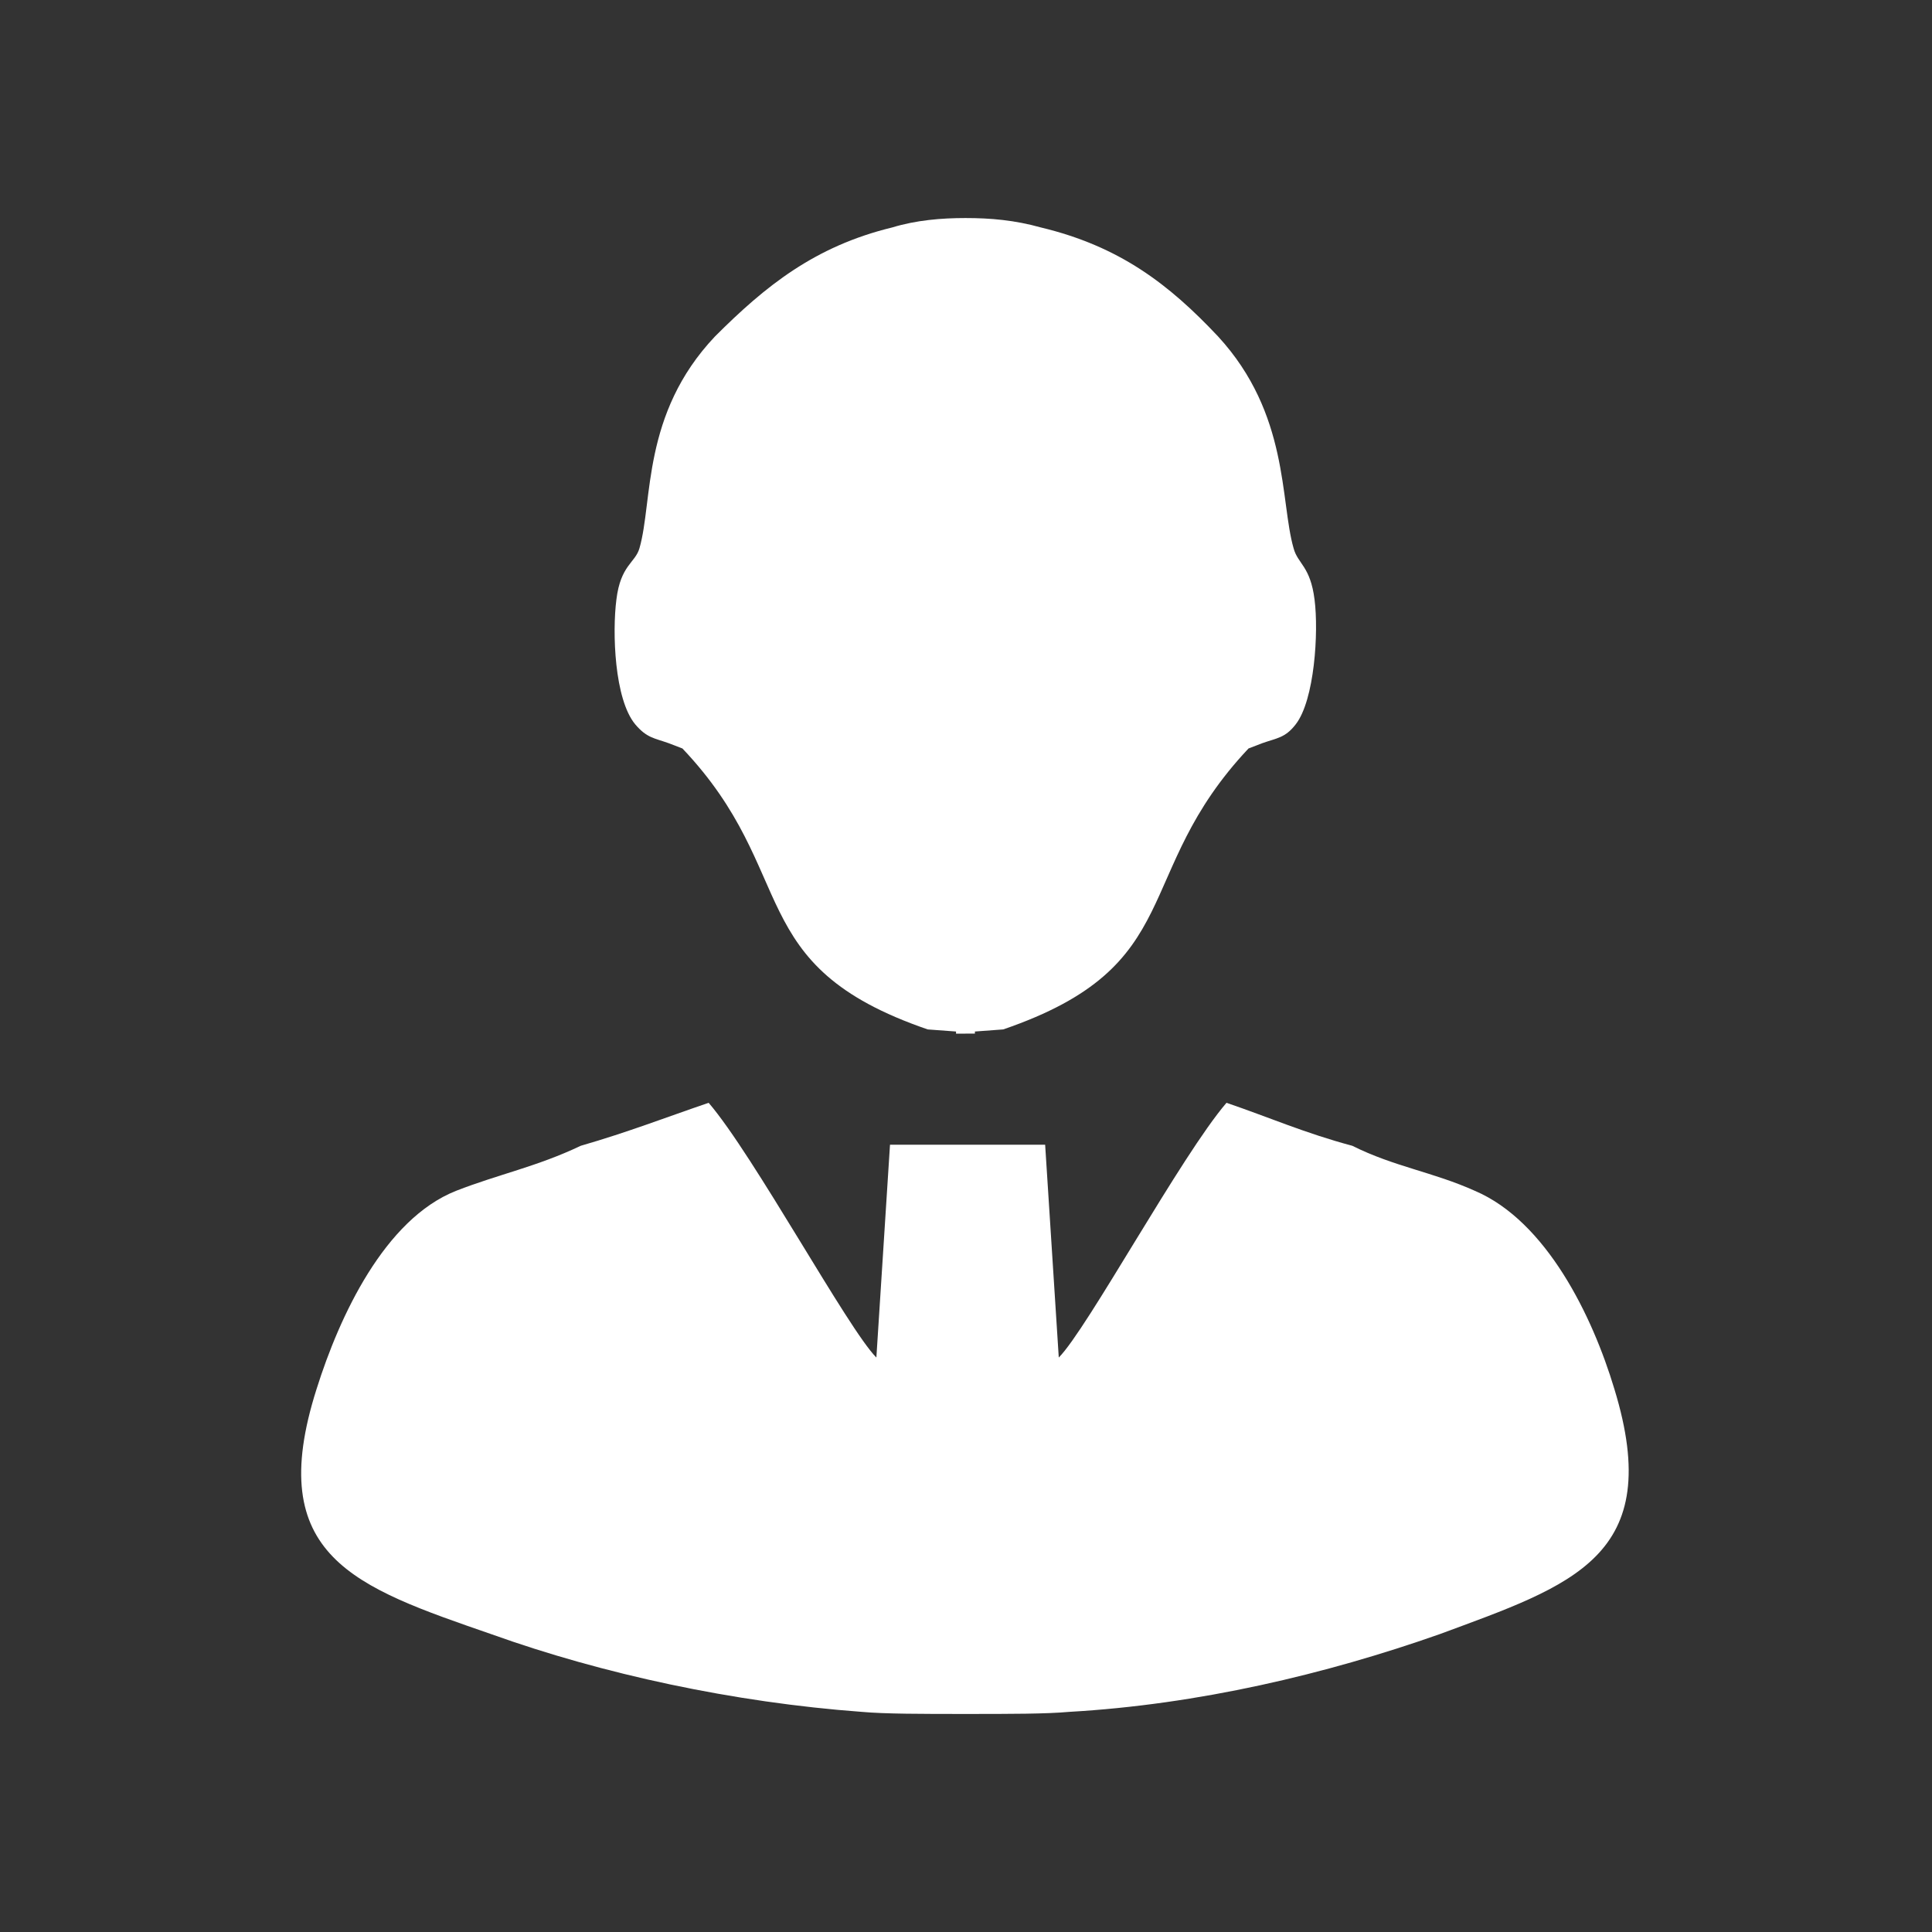 <?xml version="1.0" encoding="utf-8"?>
<!-- Generator: Adobe Illustrator 23.0.3, SVG Export Plug-In . SVG Version: 6.00 Build 0)  -->
<svg version="1.1" id="Layer_1" xmlns="http://www.w3.org/2000/svg" xmlns:xlink="http://www.w3.org/1999/xlink" x="0px" y="0px"
	 viewBox="0 0 184.3 184.3" style="enable-background:new 0 0 184.3 184.3;" xml:space="preserve">
<rect x="0" y="0" width="184.3" height="184.3" fill="#333333" stroke="none"/>
<style type="text/css">
	.st0{fill:#FFFFFF;}
</style>
<g id="Layer_x0020_1">
	<path class="st0" d="M92.1,20.8L92.1,20.8c-2.3,0-4.7,0.2-7,0.9c-7.4,1.8-12.1,5.6-16.9,10.4c-7,7.4-5.9,15.7-7.2,20.2
		c-0.4,1.4-1.8,1.6-2.2,4.9c-0.4,3.1-0.2,9.5,1.8,11.9c1.1,1.3,1.8,1.3,3.2,1.8l1.3,0.5c11.3,11.9,5.6,20.7,23.4,26.8l2.7,0.2v0.2
		h0.9H93v-0.2l2.7-0.2c17.8-6.1,12.1-14.8,23.4-26.8l1.3-0.5c1.4-0.5,2.2-0.5,3.2-1.8c1.8-2.3,2.2-8.8,1.8-11.9
		c-0.4-3.2-1.6-3.4-2-4.9c-1.3-4.5-0.4-12.8-7.2-20.2c-4.7-5-9.4-8.6-16.9-10.4C96.8,21,94.5,20.8,92.1,20.8z M129,109.3
		c4,2,7.7,2.5,11.7,4.3c6.8,2.9,11.2,11.9,13.3,18.9c4.9,16-4,18.7-16.7,23.4c-10.8,3.8-23,6.7-35.3,7.4c-2.2,0.2-5.6,0.2-9.9,0.2
		l0,0c-4.1,0-7.7,0-9.9-0.2c-12.2-0.9-24.7-3.6-35.3-7.4c-13-4.5-21.8-7.4-16.7-23.4c2.2-7,6.5-16.2,13.3-18.9
		c4.1-1.6,7.7-2.3,11.9-4.3c4.5-1.3,8.1-2.7,12.2-4.1c4.3,5,13.3,21.6,16,24.3l1.3-20.3h6.5l0,0h0.9h0.9l0,0h6.5l1.3,20.3
		c2.7-2.7,11.7-19.3,16-24.3C121.1,106.6,124.5,108.1,129,109.3z"/>
</g>
</svg>
